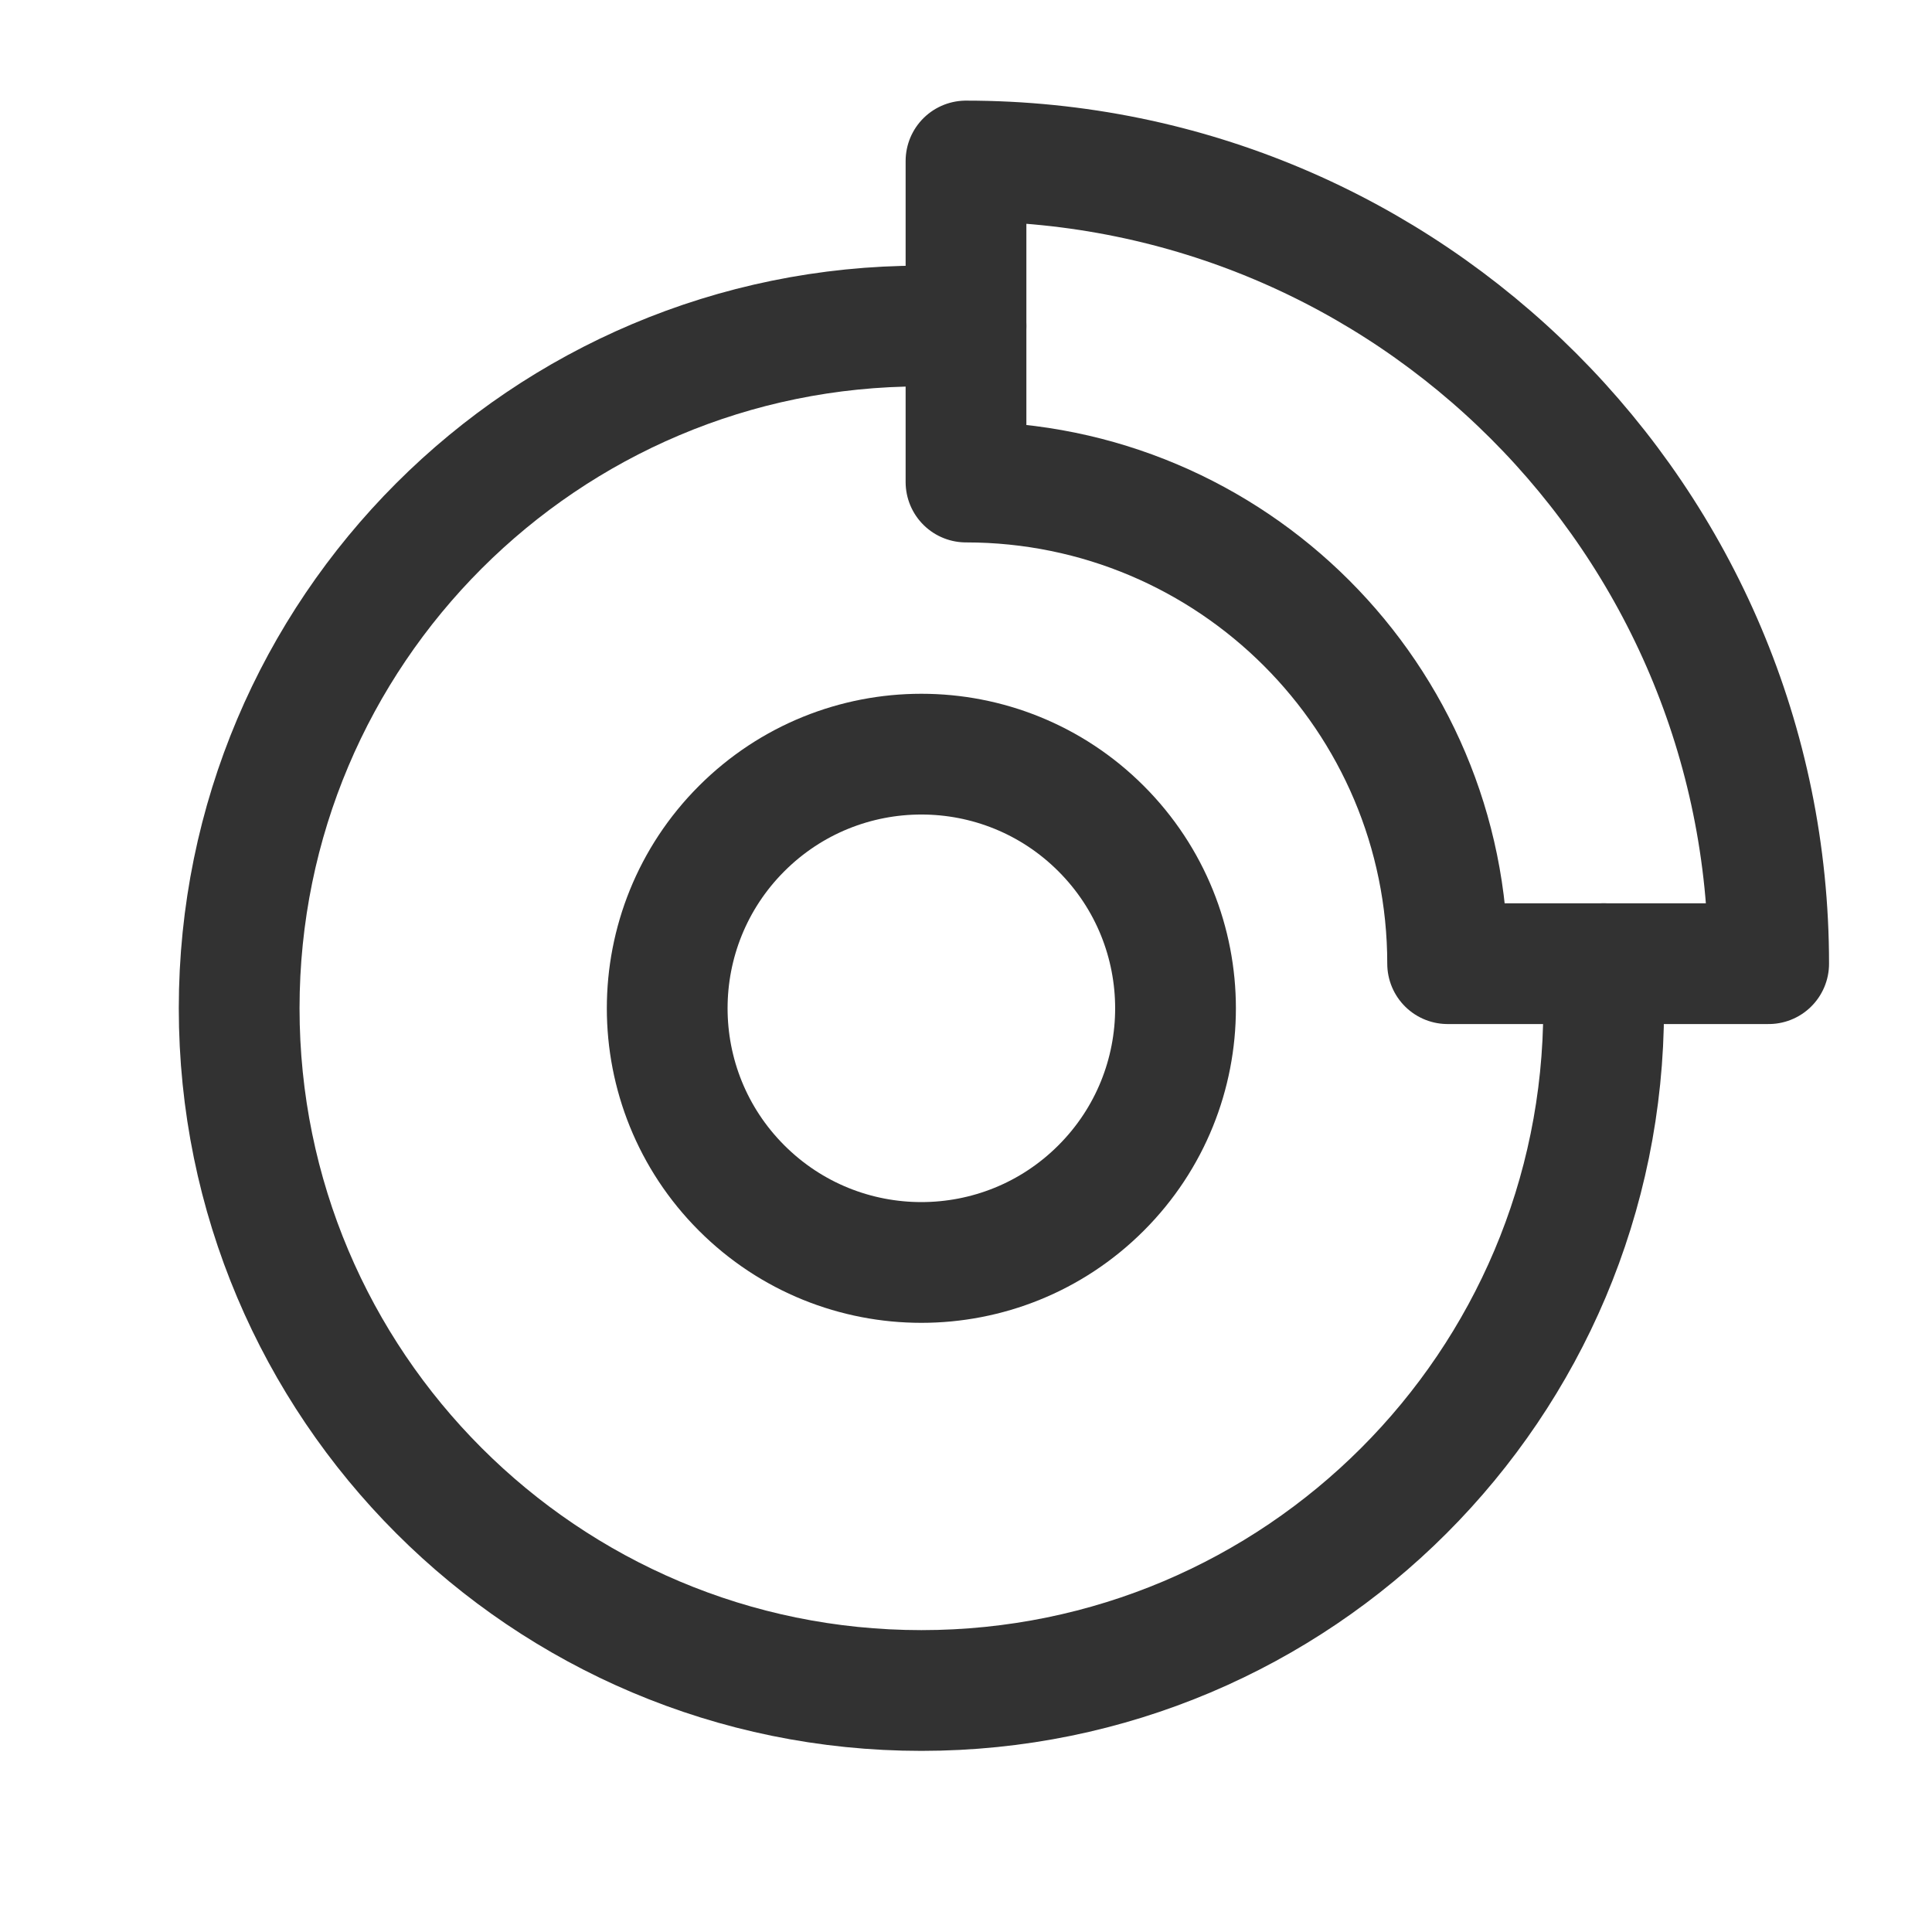 <?xml version="1.0" encoding="UTF-8"?><svg version="1.1" viewBox="0 0 24 24" xmlns="http://www.w3.org/2000/svg" xmlns:xlink="http://www.w3.org/1999/xlink"><!--Generated by IJSVG (https://github.com/iconjar/IJSVG)--><g fill="none"><path d="M0,0h24v24h-24Z"></path><path stroke="#323232" stroke-linecap="round" stroke-linejoin="round" stroke-width="1.5" d="M13.678,10.293c1.233,1.233 1.233,3.232 0,4.465c-1.233,1.233 -3.232,1.233 -4.465,0c-1.233,-1.233 -1.233,-3.232 0,-4.465c1.233,-1.233 3.232,-1.233 4.465,0"></path><path stroke="#323232" stroke-linecap="round" stroke-linejoin="round" stroke-width="1.5" d="M21.971,11.971c0,-5.507 -4.464,-9.971 -9.971,-9.971v3.988c3.304,0 5.983,2.678 5.983,5.983h3.988Z"></path><path stroke="#323232" stroke-linecap="round" stroke-linejoin="round" stroke-width="1.5" d="M19.921,11.971v0.554c0,4.681 -3.794,8.475 -8.475,8.475c-4.681,0 -8.475,-3.794 -8.475,-8.475c0,-4.681 3.794,-8.475 8.475,-8.475h0.554"></path></g></svg>